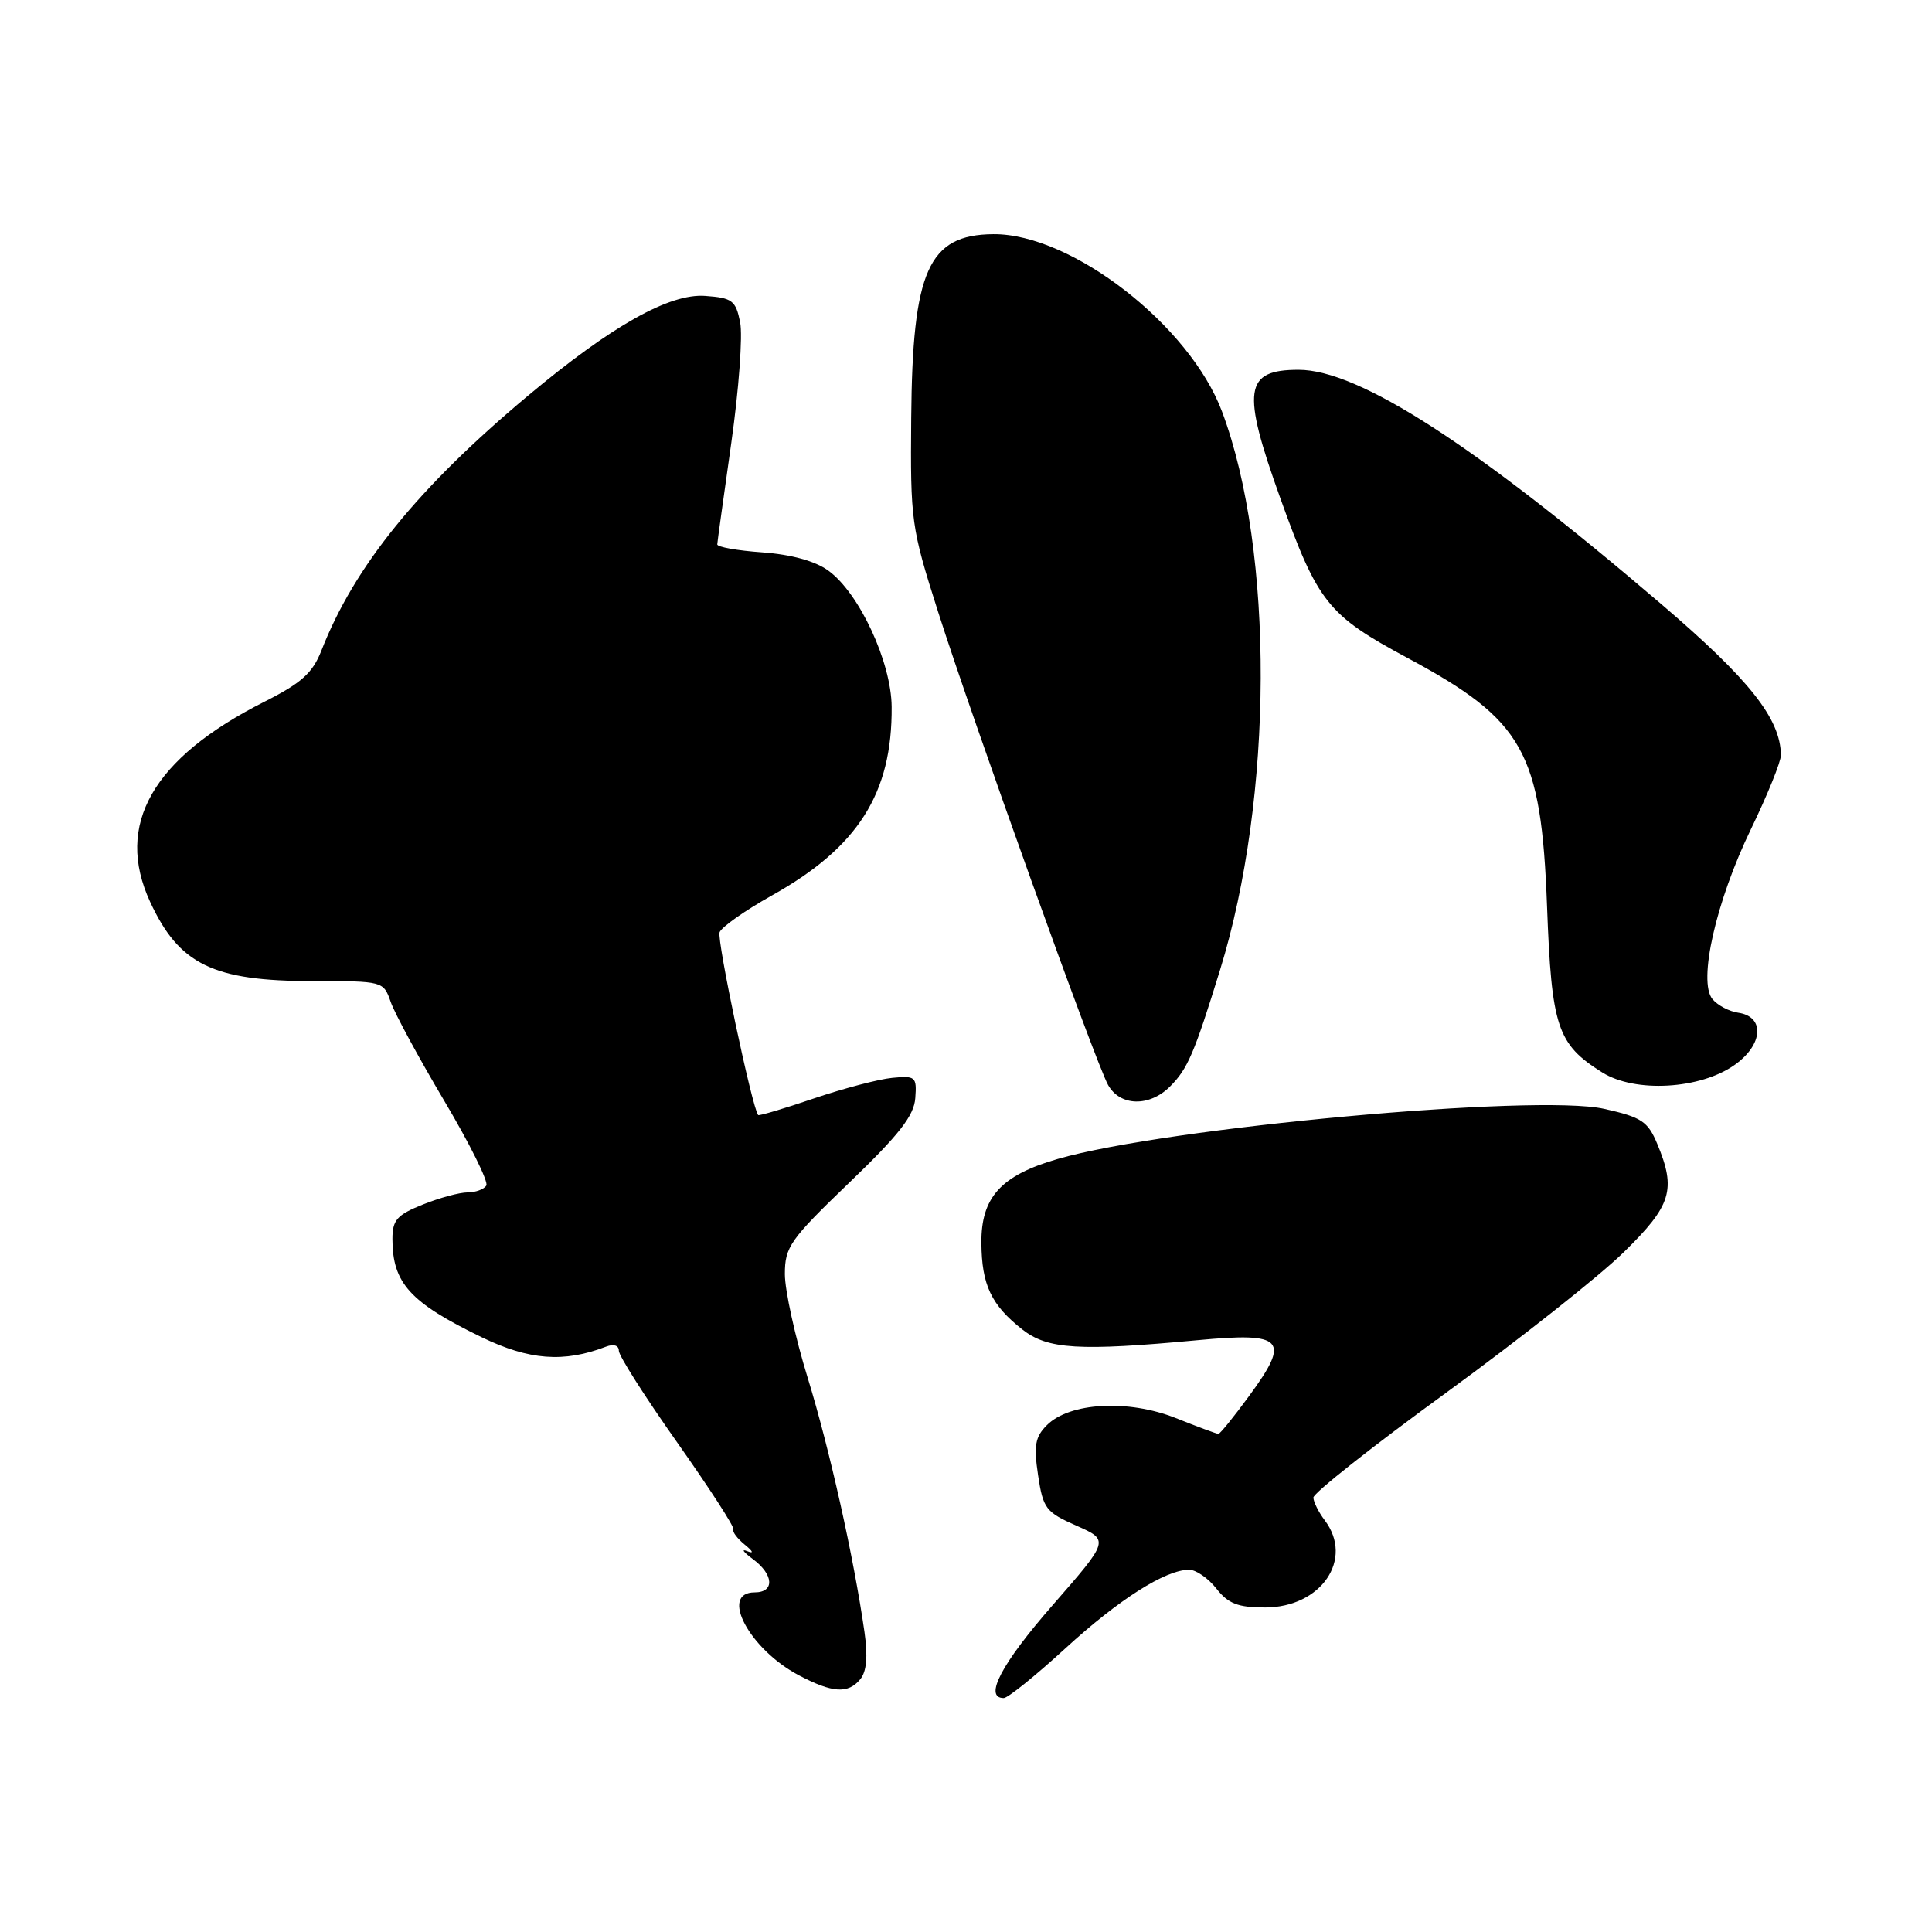 <?xml version="1.0" encoding="UTF-8" standalone="no"?>
<!DOCTYPE svg PUBLIC "-//W3C//DTD SVG 1.1//EN" "http://www.w3.org/Graphics/SVG/1.1/DTD/svg11.dtd" >
<svg xmlns="http://www.w3.org/2000/svg" xmlns:xlink="http://www.w3.org/1999/xlink" version="1.1" viewBox="0 0 256 256">
 <g >
 <path fill="currentColor"
d=" M 141.12 218.46 C 148.22 211.95 154.42 208.00 157.57 208.00 C 158.47 208.00 160.10 209.12 161.18 210.50 C 162.75 212.50 164.04 213.00 167.62 213.00 C 175.06 213.00 179.44 206.60 175.53 201.44 C 174.72 200.37 174.05 199.02 174.03 198.44 C 174.01 197.85 181.94 191.59 191.64 184.53 C 201.34 177.46 211.92 169.10 215.14 165.94 C 221.49 159.73 222.13 157.65 219.59 151.56 C 218.35 148.59 217.51 148.03 212.57 146.93 C 203.57 144.91 154.49 149.41 140.15 153.57 C 132.63 155.74 129.99 158.65 130.04 164.70 C 130.08 170.26 131.34 172.92 135.47 176.17 C 138.83 178.80 142.96 179.05 158.73 177.58 C 170.16 176.51 171.03 177.46 165.51 184.98 C 163.49 187.74 161.66 190.00 161.45 190.00 C 161.24 190.00 158.69 189.06 155.79 187.90 C 149.49 185.40 141.73 185.83 138.72 188.84 C 137.16 190.40 136.96 191.54 137.55 195.47 C 138.21 199.89 138.57 200.37 142.63 202.16 C 146.99 204.09 146.99 204.09 139.50 212.67 C 132.72 220.42 130.30 225.00 133.00 225.00 C 133.54 225.00 137.20 222.05 141.12 218.46 Z  M 113.99 222.51 C 114.83 221.50 115.01 219.48 114.55 216.26 C 113.13 206.35 109.93 192.01 107.02 182.56 C 105.36 177.17 104.00 170.99 104.00 168.83 C 104.00 165.22 104.67 164.27 112.53 156.71 C 119.15 150.35 121.12 147.82 121.28 145.50 C 121.49 142.68 121.31 142.52 118.23 142.82 C 116.43 142.99 111.74 144.23 107.81 145.56 C 103.88 146.90 100.57 147.88 100.46 147.75 C 99.66 146.79 94.96 124.53 95.35 123.53 C 95.62 122.83 98.73 120.64 102.27 118.66 C 113.69 112.28 118.24 105.12 118.15 93.65 C 118.10 87.72 113.85 78.57 109.76 75.61 C 108.02 74.34 104.85 73.47 101.01 73.19 C 97.71 72.96 95.02 72.48 95.04 72.13 C 95.06 71.78 95.90 65.73 96.90 58.69 C 97.90 51.64 98.43 44.44 98.07 42.69 C 97.49 39.82 97.03 39.47 93.46 39.21 C 88.71 38.85 81.02 43.18 69.94 52.45 C 55.37 64.65 46.96 75.02 42.59 86.20 C 41.42 89.18 39.96 90.50 35.04 92.98 C 20.21 100.46 15.17 109.28 19.89 119.50 C 23.73 127.81 28.23 130.00 41.47 130.00 C 50.76 130.00 50.81 130.01 51.77 132.76 C 52.30 134.28 55.49 140.17 58.86 145.85 C 62.24 151.54 64.75 156.60 64.44 157.09 C 64.13 157.59 63.02 158.00 61.96 158.00 C 60.90 158.00 58.23 158.72 56.02 159.61 C 52.60 160.98 52.00 161.66 52.00 164.17 C 52.00 170.02 54.33 172.58 63.82 177.19 C 70.10 180.23 74.71 180.59 80.30 178.44 C 81.32 178.05 82.00 178.27 82.00 178.99 C 82.00 179.65 85.49 185.13 89.75 191.16 C 94.01 197.20 97.36 202.37 97.18 202.66 C 97.01 202.95 97.68 203.85 98.68 204.67 C 99.80 205.58 99.93 205.91 99.00 205.53 C 98.17 205.19 98.51 205.66 99.75 206.58 C 102.54 208.64 102.67 211.00 100.00 211.00 C 95.29 211.00 99.29 218.52 105.84 221.98 C 110.30 224.33 112.37 224.47 113.99 222.51 Z  M 155.04 143.96 C 157.37 141.63 158.24 139.61 161.67 128.50 C 168.74 105.60 168.86 73.06 161.93 54.55 C 157.65 43.11 141.98 30.95 131.62 31.03 C 123.01 31.10 120.90 35.83 120.74 55.39 C 120.62 69.03 120.74 69.88 124.28 81.00 C 128.85 95.36 145.14 140.72 146.82 143.75 C 148.40 146.60 152.30 146.70 155.04 143.96 Z  M 229.87 141.09 C 233.64 138.41 233.88 134.70 230.32 134.19 C 229.13 134.02 227.59 133.21 226.91 132.39 C 224.97 130.05 227.37 119.44 232.02 109.84 C 234.21 105.31 235.99 100.91 235.98 100.05 C 235.91 95.20 231.81 90.03 220.05 79.98 C 195.44 58.94 180.05 49.00 172.07 49.00 C 164.87 49.00 164.49 51.66 169.64 65.99 C 174.62 79.86 175.94 81.51 186.50 87.18 C 201.90 95.45 204.22 99.57 204.99 120.07 C 205.59 136.12 206.33 138.35 212.30 142.10 C 216.66 144.84 225.31 144.34 229.87 141.09 Z "/>
</g>
</svg>